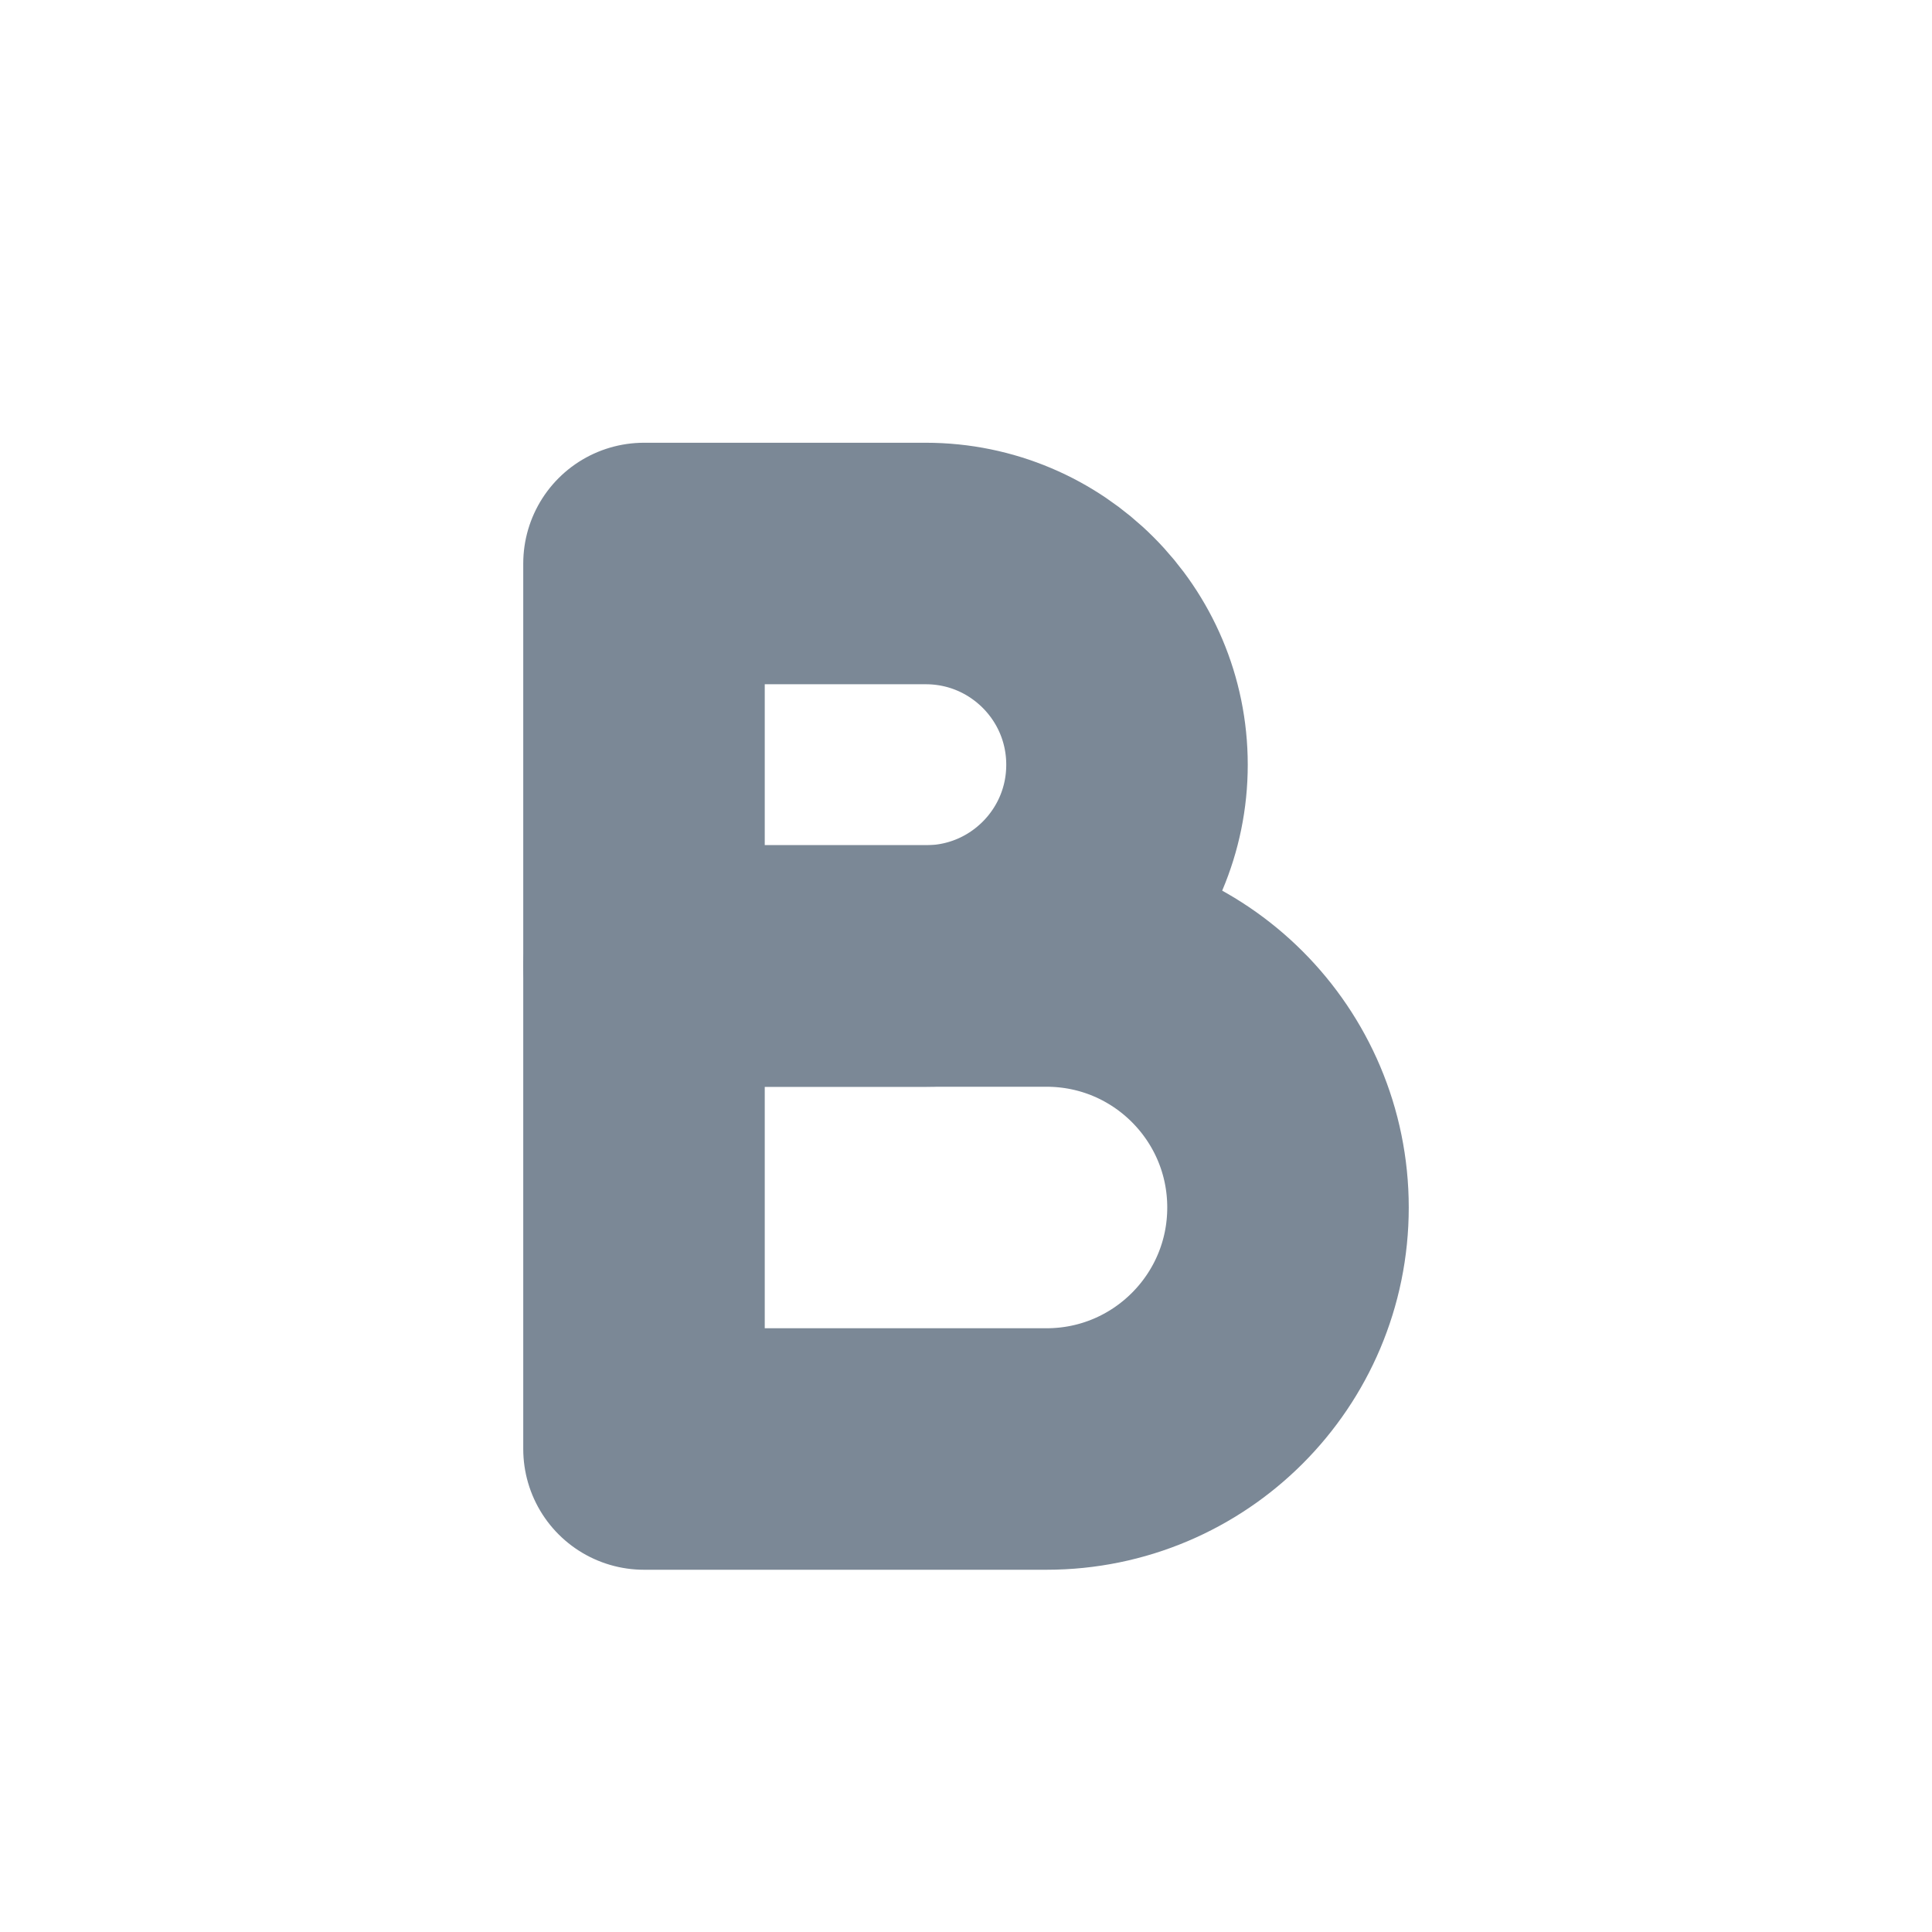 <svg width="24" height="24" viewBox="0 0 24 24" fill="none" xmlns="http://www.w3.org/2000/svg">
<path d="M8 7H11.5C12.881 7 14 8.119 14 9.5V9.5C14 10.881 12.881 12 11.5 12H8V7Z" stroke="#7B8896" stroke-width="3" stroke-linecap="round" stroke-linejoin="round"/>
<path d="M8 12H13C14.657 12 16 13.343 16 15V15C16 16.657 14.657 18 13 18H8V12Z" stroke="#7B8896" stroke-width="3" stroke-linecap="round" stroke-linejoin="round"/>
</svg>

